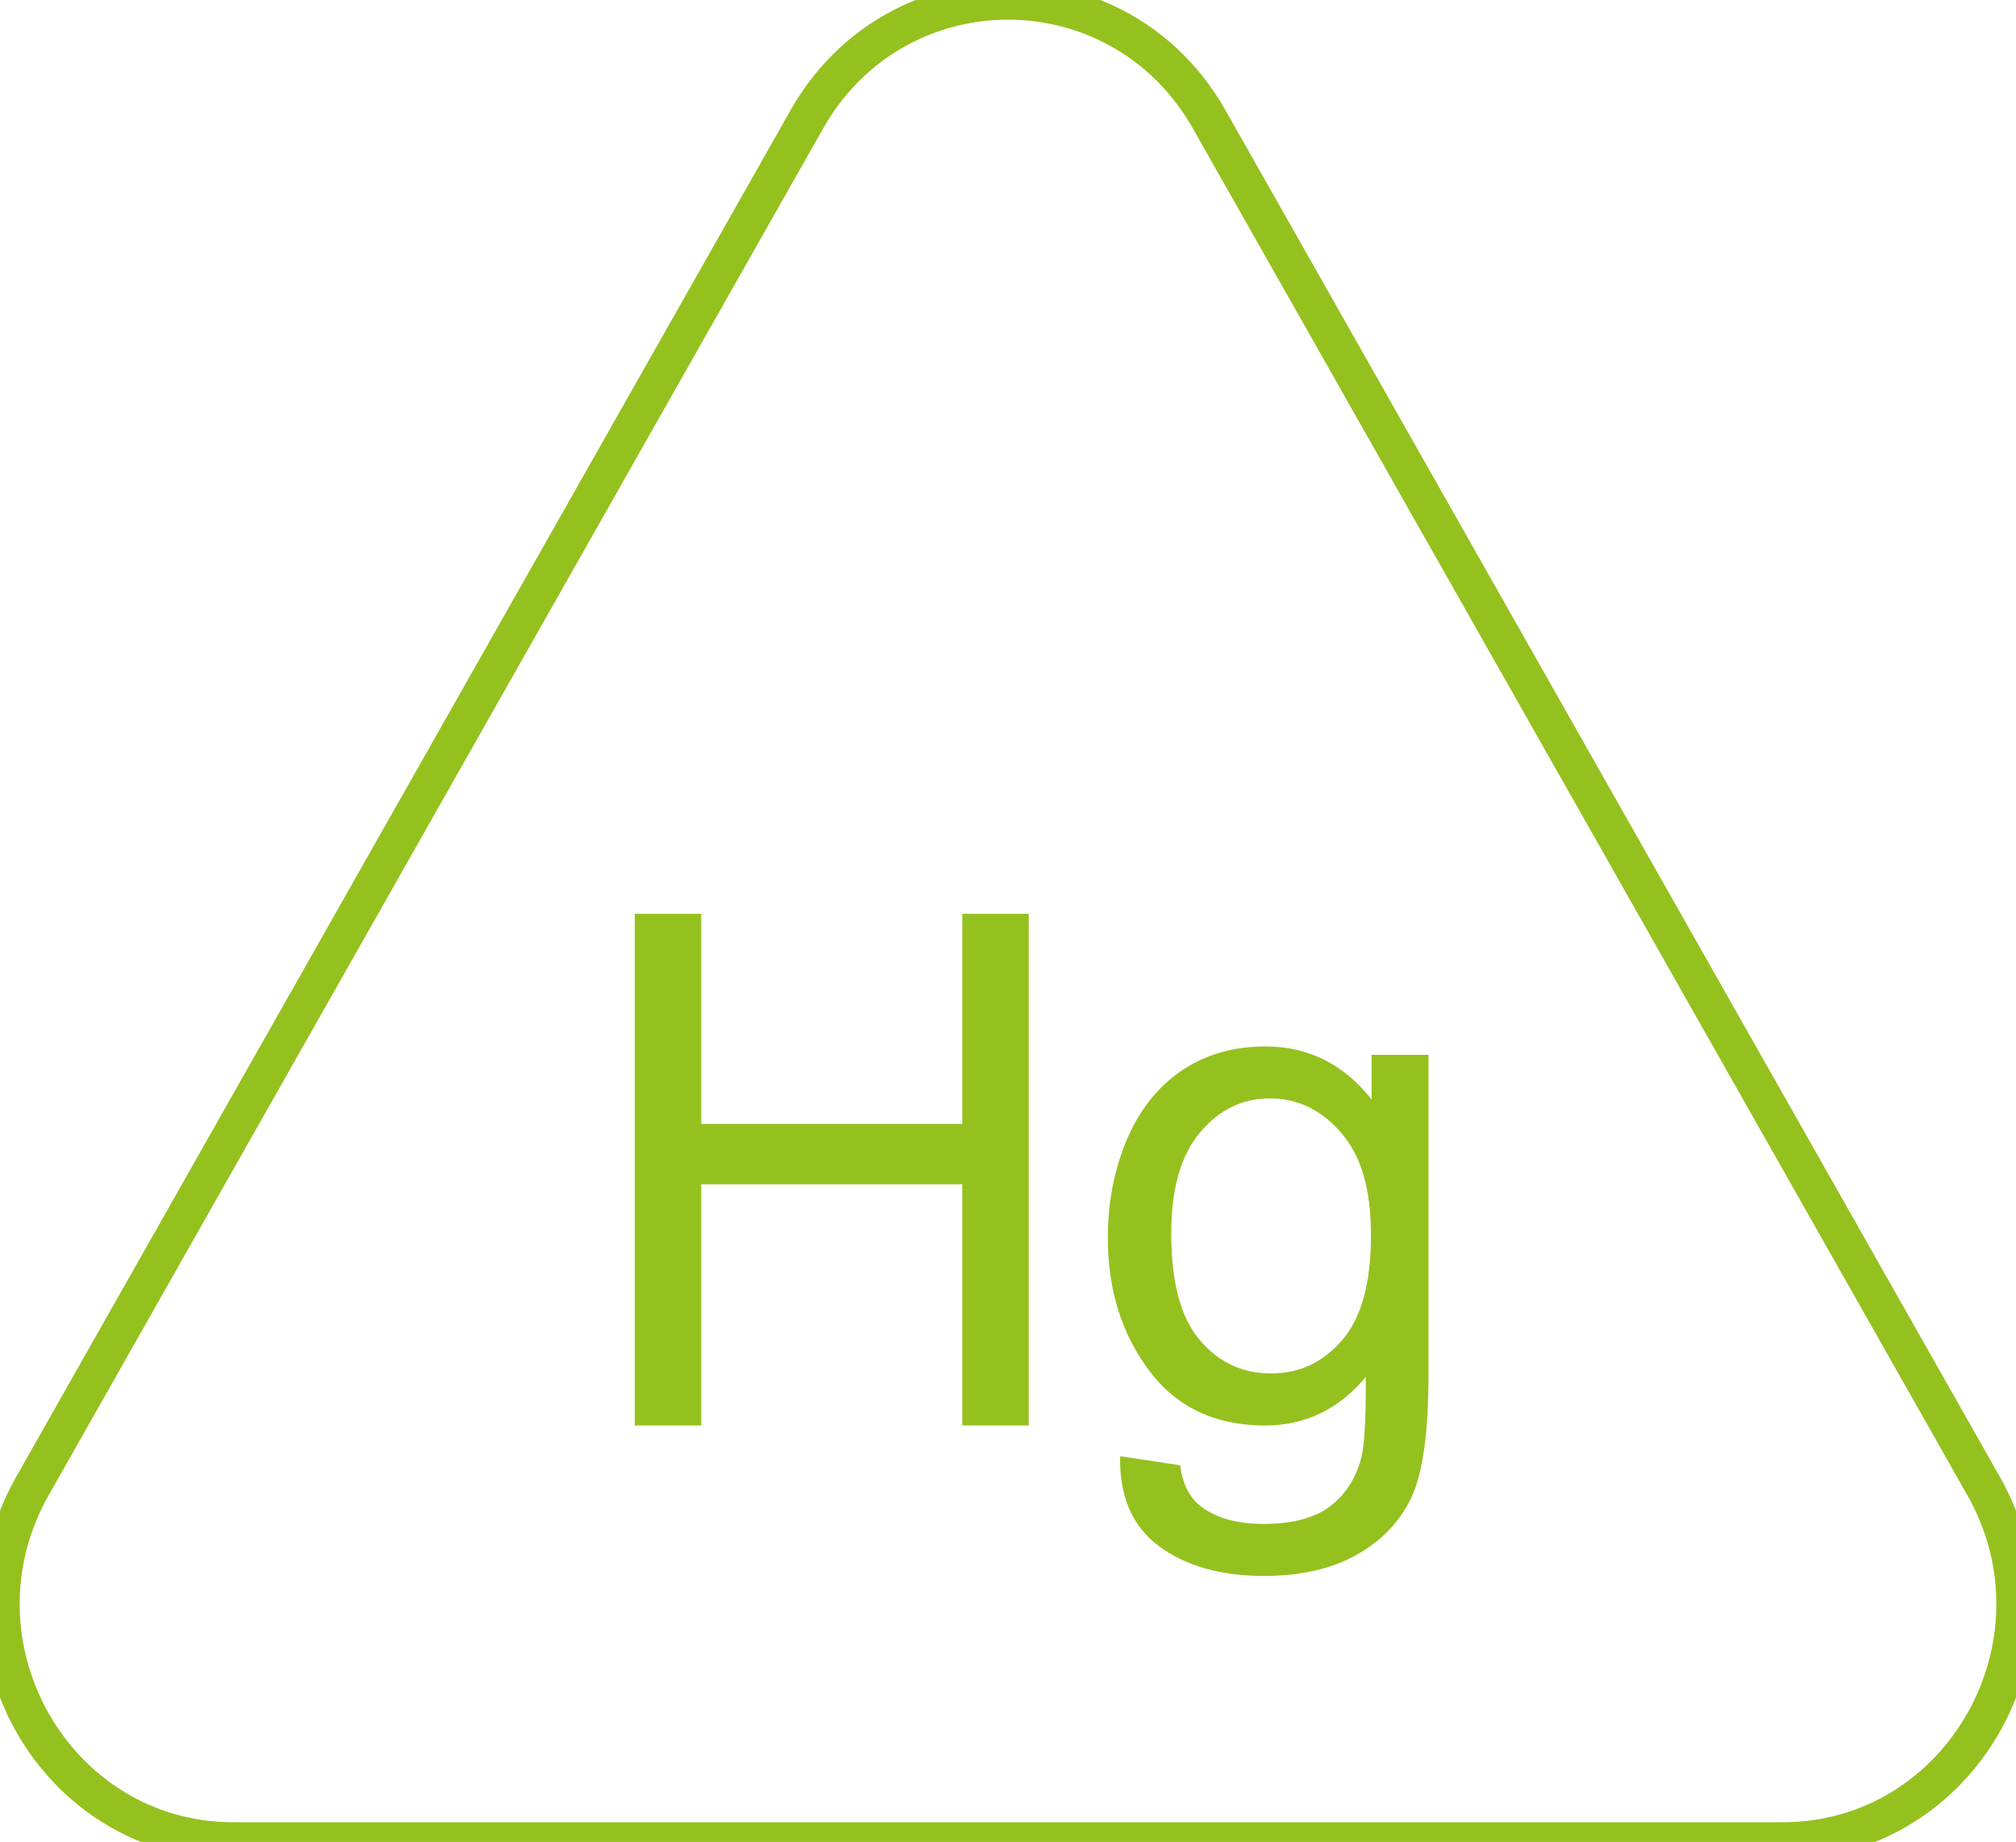 <svg width="81" height="74" viewBox="0 0 81 74" fill="none" xmlns="http://www.w3.org/2000/svg">
<g clip-path="url(#clip0_282_12686)">
<path d="M25.506 57.268V36.712H28.176V45.153H38.663V36.712H41.333V57.268H38.663V47.579H28.176V57.268H25.506Z" fill="#95C11F"/>
<path d="M45.008 58.502L47.416 58.867C47.516 59.624 47.796 60.175 48.256 60.522C48.871 60.989 49.71 61.223 50.774 61.223C51.921 61.223 52.807 60.989 53.431 60.522C54.054 60.054 54.476 59.4 54.697 58.558C54.825 58.044 54.885 56.965 54.875 55.319C53.793 56.618 52.444 57.268 50.828 57.268C48.819 57.268 47.264 56.529 46.163 55.052C45.062 53.576 44.511 51.804 44.511 49.738C44.511 48.318 44.763 47.007 45.268 45.805C45.772 44.604 46.504 43.676 47.463 43.022C48.422 42.367 49.548 42.04 50.842 42.04C52.567 42.04 53.989 42.75 55.109 44.172V42.377H57.394V55.249C57.394 57.568 57.161 59.21 56.699 60.178C56.235 61.146 55.501 61.91 54.496 62.471C53.492 63.031 52.255 63.312 50.787 63.312C49.043 63.312 47.635 62.912 46.562 62.113C45.488 61.314 44.969 60.11 45.006 58.502H45.008ZM47.059 49.556C47.059 51.51 47.439 52.935 48.201 53.833C48.963 54.73 49.917 55.178 51.064 55.178C52.211 55.178 53.156 54.732 53.927 53.839C54.697 52.947 55.083 51.547 55.083 49.64C55.083 47.733 54.685 46.443 53.892 45.517C53.099 44.592 52.142 44.129 51.023 44.129C49.904 44.129 48.986 44.585 48.215 45.496C47.445 46.407 47.059 47.76 47.059 49.556L47.059 49.556Z" fill="#95C11F"/>
<path d="M48.583 4.795L79.696 59.697C83.288 66.036 78.798 73.959 71.614 73.959H9.387C2.202 73.959 -2.288 66.036 1.305 59.697L32.418 4.795C36.01 -1.544 44.991 -1.544 48.583 4.795Z" stroke="#95C11F" stroke-width="1.5" stroke-miterlimit="10"/>
</g>
<defs>
<clipPath id="clip0_282_12686">
<rect width="81" height="74" fill="white"/>
</clipPath>
</defs>
</svg>
